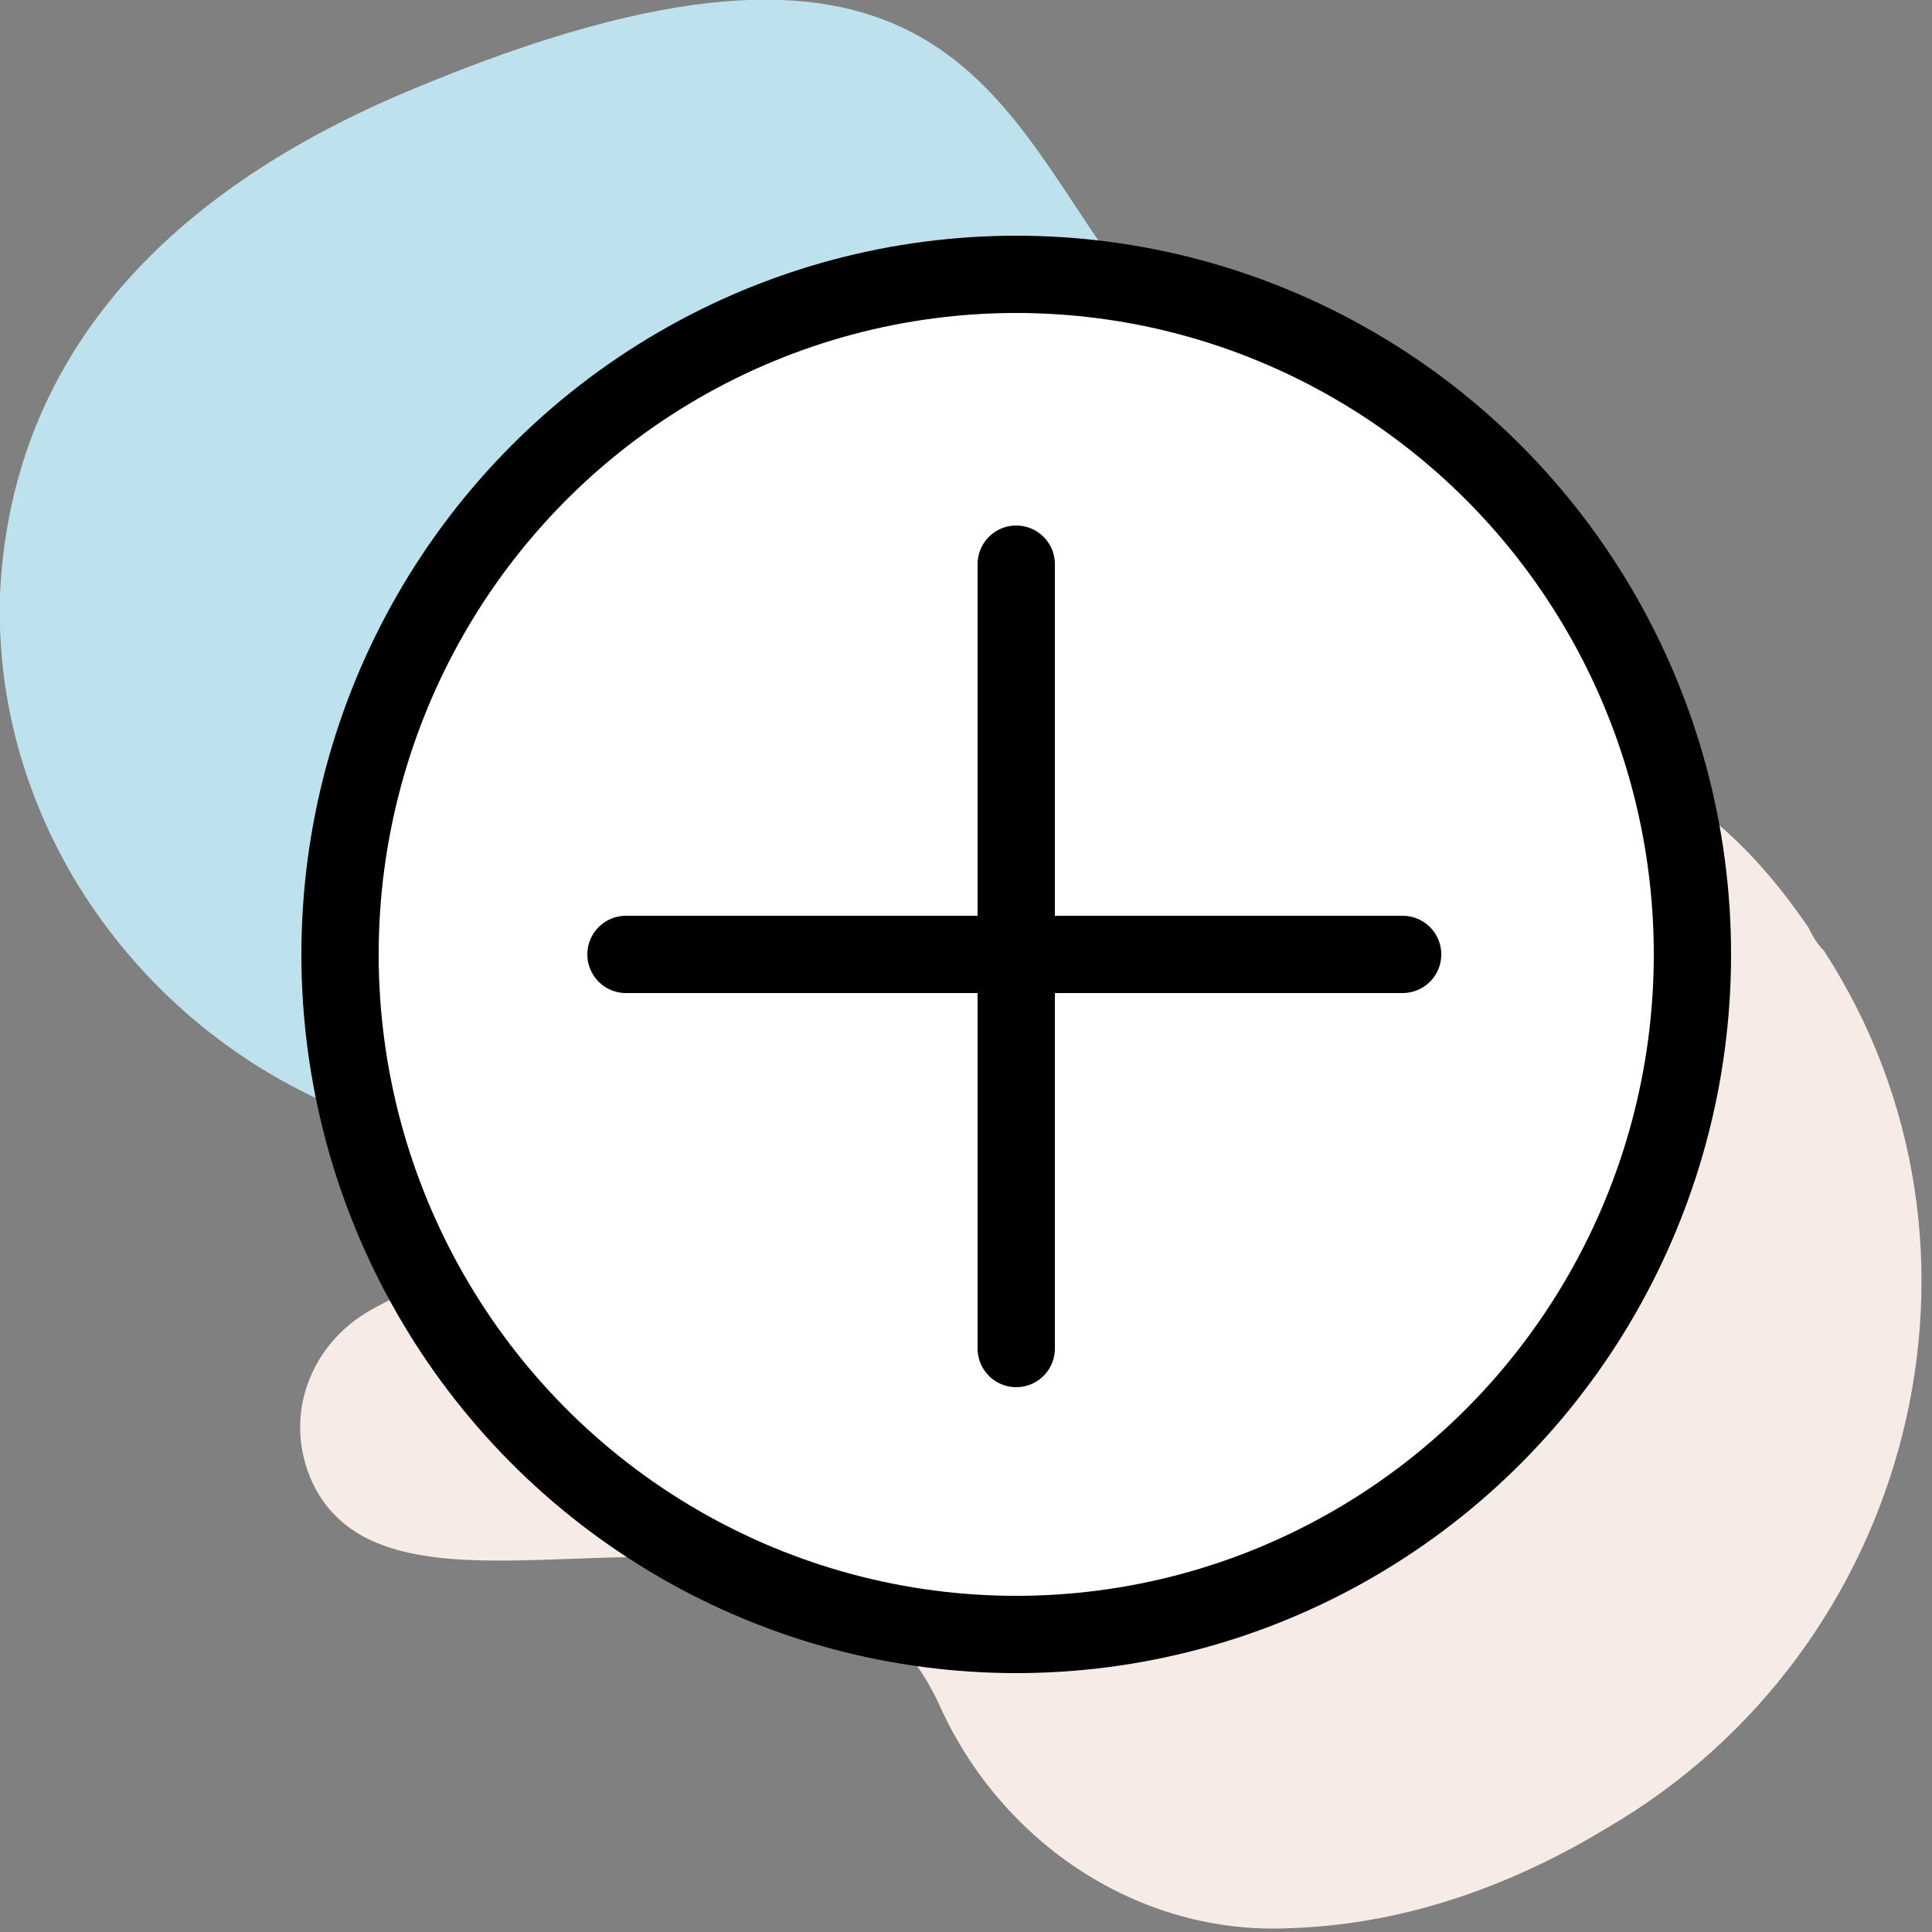 <?xml version="1.0" encoding="utf-8"?>
<!-- Generator: Adobe Illustrator 25.1.0, SVG Export Plug-In . SVG Version: 6.00 Build 0)  -->
<svg version="1.1" id="Calque_1" xmlns="http://www.w3.org/2000/svg" xmlns:xlink="http://www.w3.org/1999/xlink" x="0px" y="0px"
	 viewBox="0 0 50 50" style="enable-background:new 0 0 50 50;" xml:space="preserve">
<rect x="0" y="0" width="50" height="50" fill="#808080" stroke="none"/>
<style type="text/css">
	.st0{fill:#F7EBE7;}
	.st1{fill:#BEE2ED;}
	.st2{fill:#FFFFFF;stroke:#000000;stroke-width:2;stroke-miterlimit:10;}
	.st3{fill:none;stroke:#000000;stroke-width:2;stroke-linecap:round;stroke-linejoin:round;stroke-miterlimit:10;}
</style>
<g>
	<path class="st0" d="M8.1,38.4c-0.8-1.7-0.1-3.6,1.5-4.5c2-1.1,5.4-2.4,9.8-2.1c7.1,0.5,12.2-7.1,12.2-7.1s8.1-11.1,15.2-0.7
		c0.1,0.2,0.2,0.4,0.4,0.6c5,7.7,2.3,18.1-5.6,22.7c-2.3,1.4-5.1,2.5-8.2,2.6c-3.9,0.2-7.5-2.2-9.1-5.8c-0.7-1.5-2.1-3.1-4.7-3.6
		C15.2,39.7,9.7,41.7,8.1,38.4z"/>
	<path class="st1" d="M28.9,6.9c1.2,1.7,2.2,3.6,2.7,5.7c1,4.1,0.8,10.2-6.2,14.7c-5.7,3.7-11.3,3.3-15.5,1.8
		C4,27.2-0.2,21.6,0,15.4c0.2-4.5,2.5-9.7,10.7-13.1C24.1-3.3,25.7,2.5,28.9,6.9z"/>
	<ellipse class="st2" cx="26.3" cy="24.7" rx="17.5" ry="17.6"/>
	<line class="st3" x1="26.3" y1="14.6" x2="26.3" y2="34.9"/>
	<line class="st3" x1="36.3" y1="24.7" x2="16.2" y2="24.7"/>
</g>
</svg>
